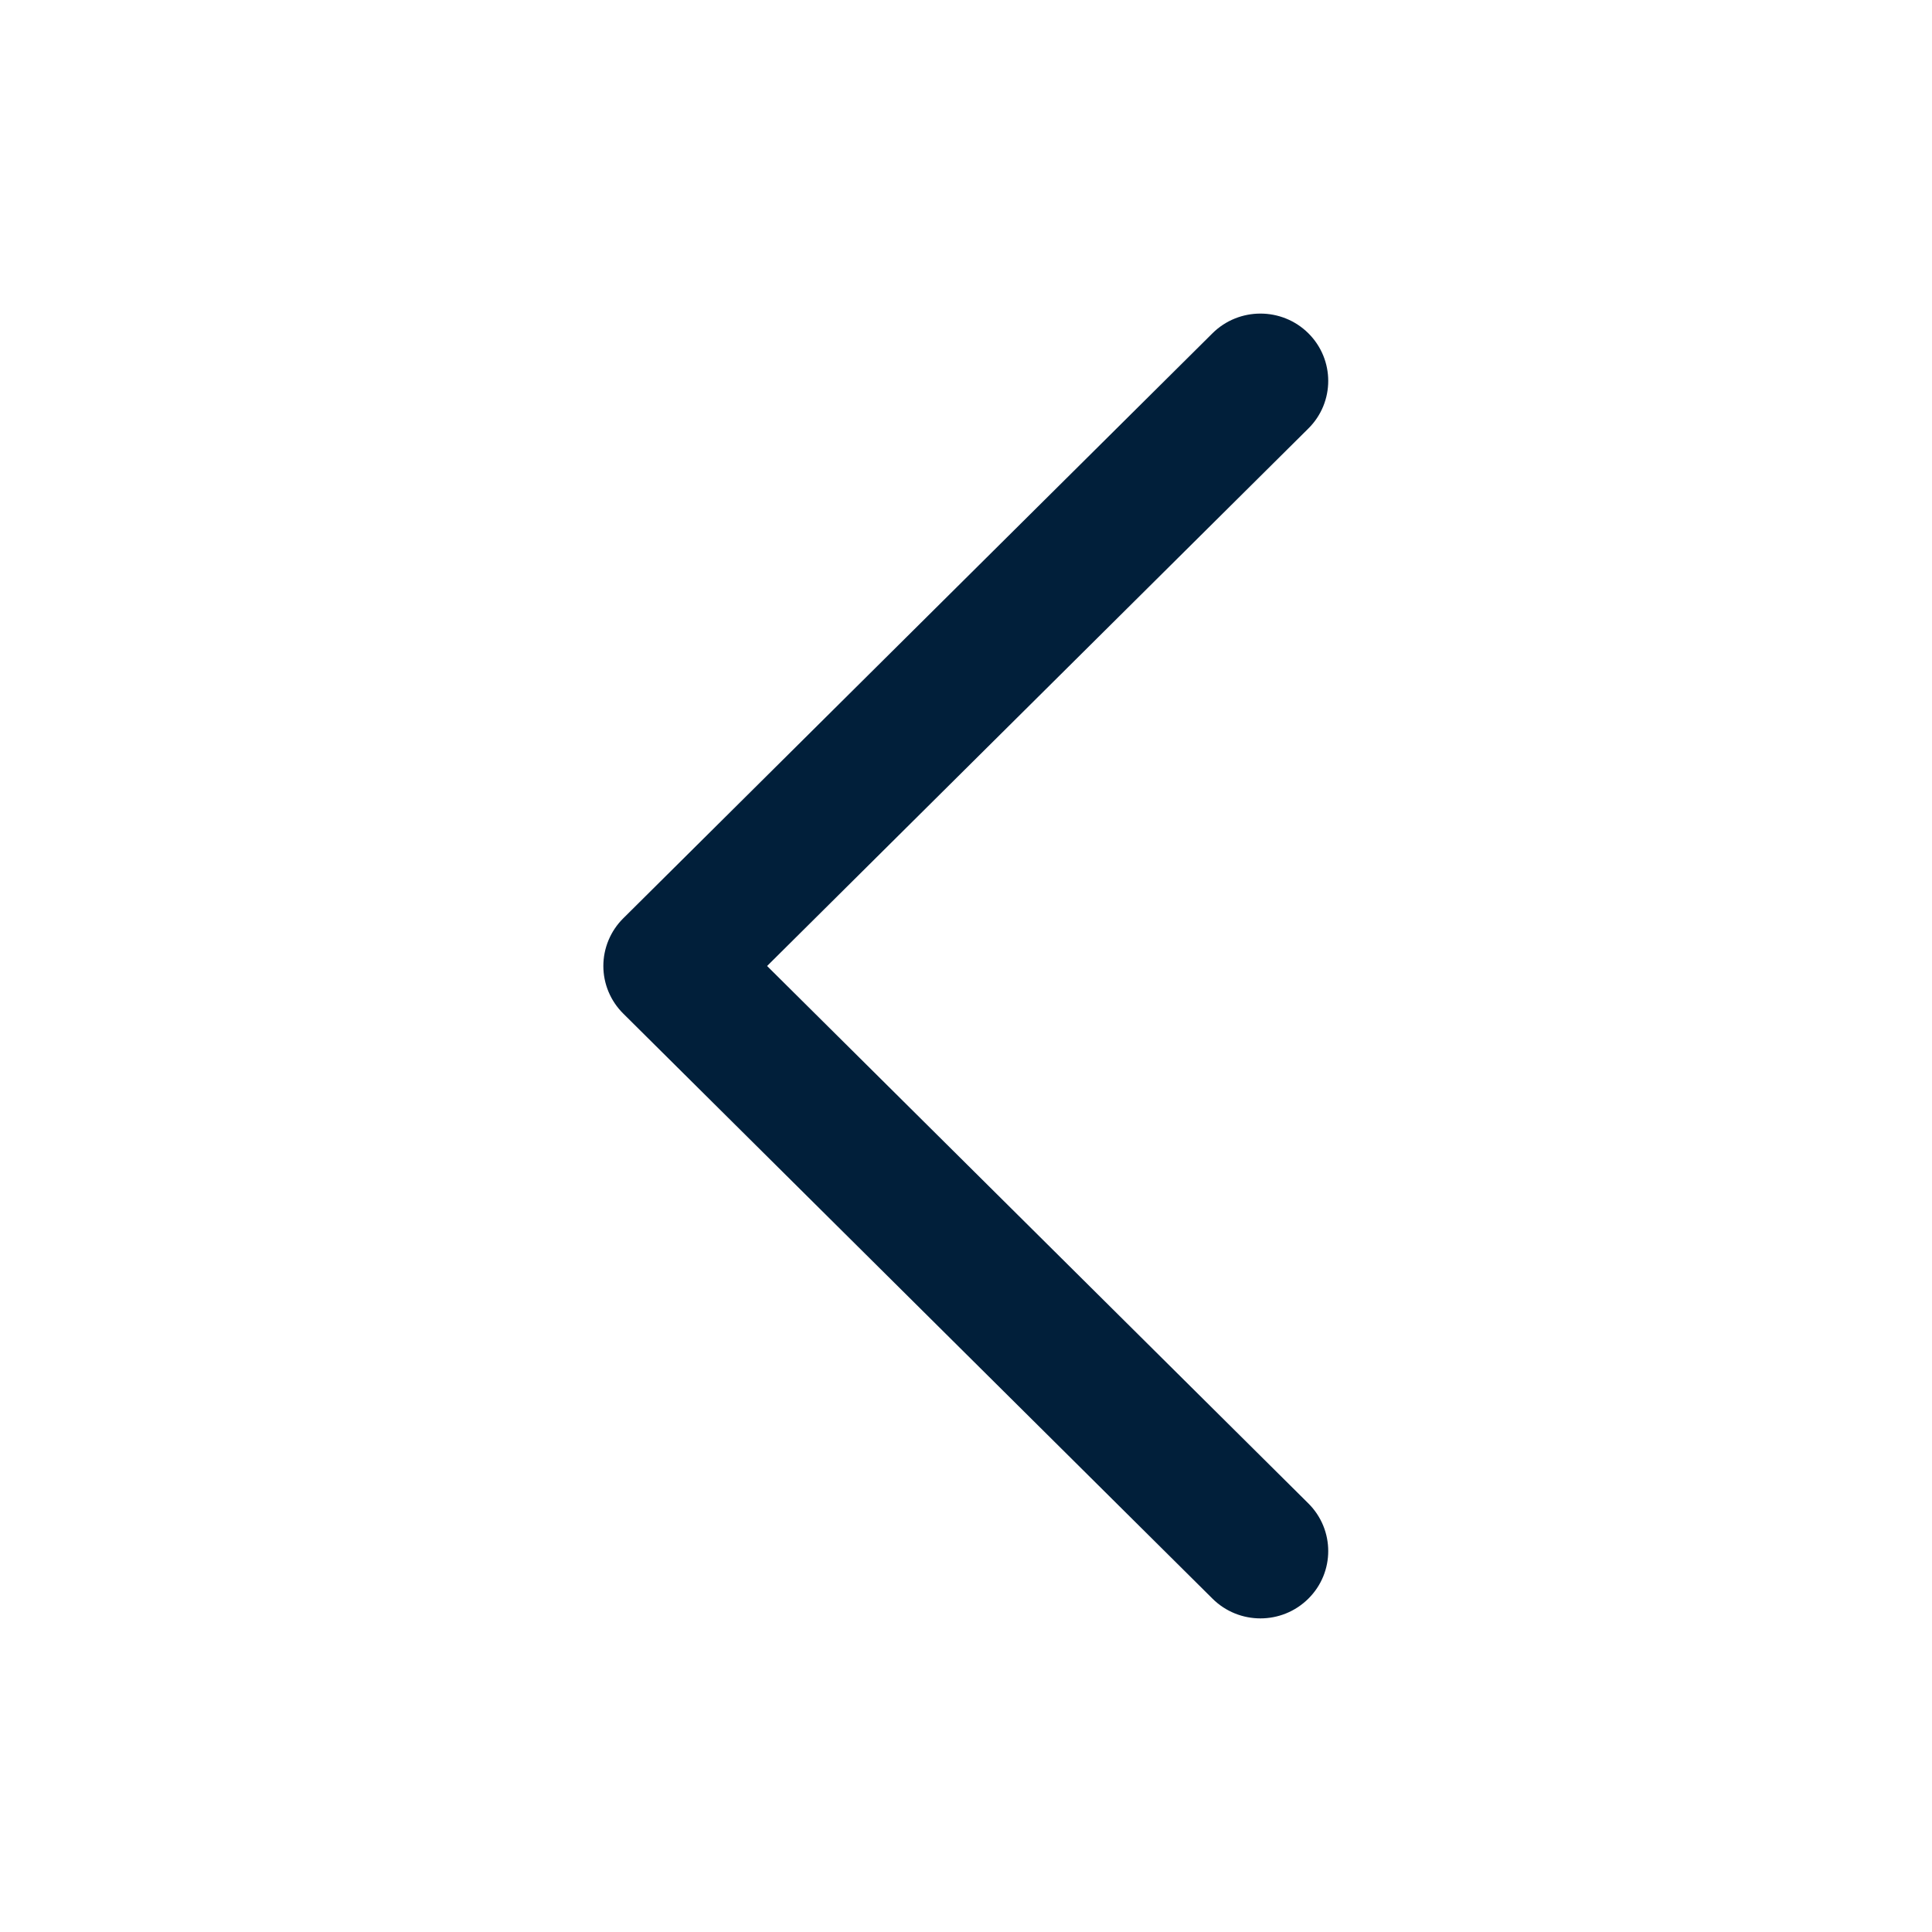 <svg width="24" height="24" viewBox="0 0 24 24" fill="none" xmlns="http://www.w3.org/2000/svg">
<path fill-rule="evenodd" clip-rule="evenodd" d="M16.253 4.14C15.924 3.814 15.391 3.814 15.062 4.14L7.742 11.408C7.584 11.565 7.495 11.778 7.495 12C7.495 12.222 7.584 12.434 7.742 12.591L15.062 19.859C15.391 20.186 15.924 20.186 16.253 19.859C16.582 19.533 16.582 19.003 16.253 18.676L9.529 12L16.253 5.323C16.582 4.997 16.582 4.467 16.253 4.14Z" fill="#011F3A"/>
</svg>
